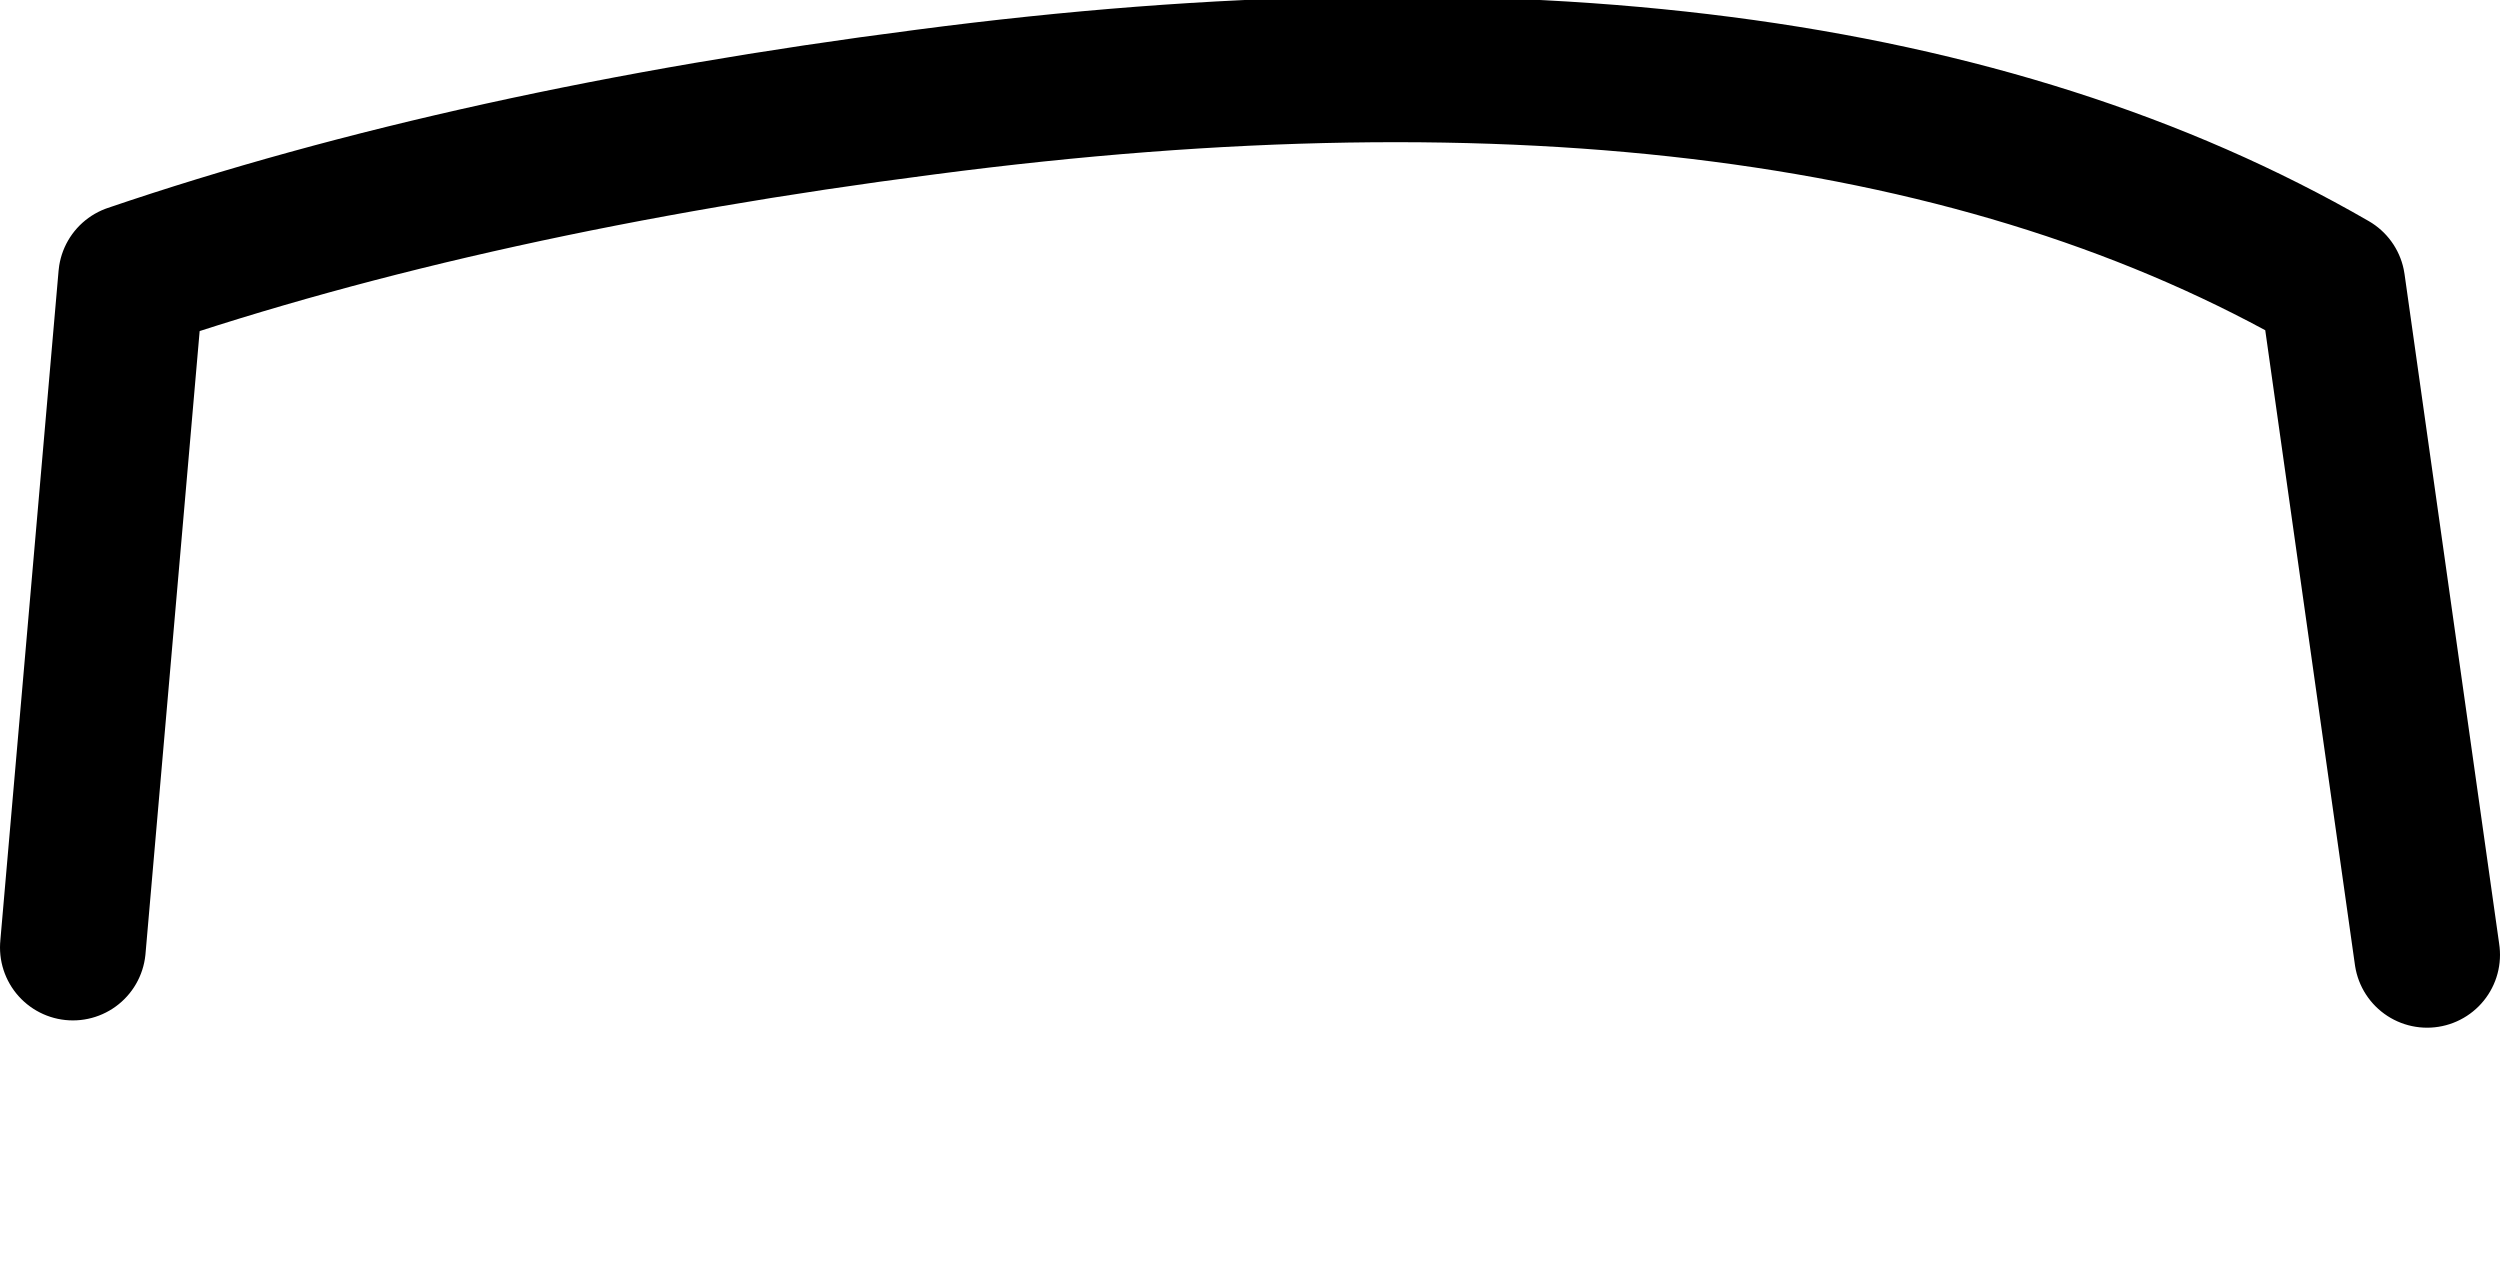 <?xml version="1.0" encoding="UTF-8" standalone="no"?>
<svg xmlns:xlink="http://www.w3.org/1999/xlink" height="8.7px" width="17.15px" xmlns="http://www.w3.org/2000/svg">
  <g transform="matrix(1.0, 0.0, 0.0, 1.0, -1.85, -0.3)">
    <path d="M18.5 6.85 Q12.9 9.0 9.45 9.0 5.95 9.0 2.35 6.85 L2.35 6.8 2.75 2.2 Q5.1 1.4 8.2 1.0 14.3 0.2 17.85 2.25 L18.5 6.85" fill="#ffffff" fill-opacity="0.0" fill-rule="evenodd" stroke="none"/>
    <path d="M2.35 6.8 L2.75 2.2 Q5.1 1.4 8.2 1.0 14.3 0.2 17.85 2.25 L18.5 6.85" fill="none" stroke="#000000" stroke-linecap="round" stroke-linejoin="round" stroke-width="1.0"/>
  </g>
</svg>

